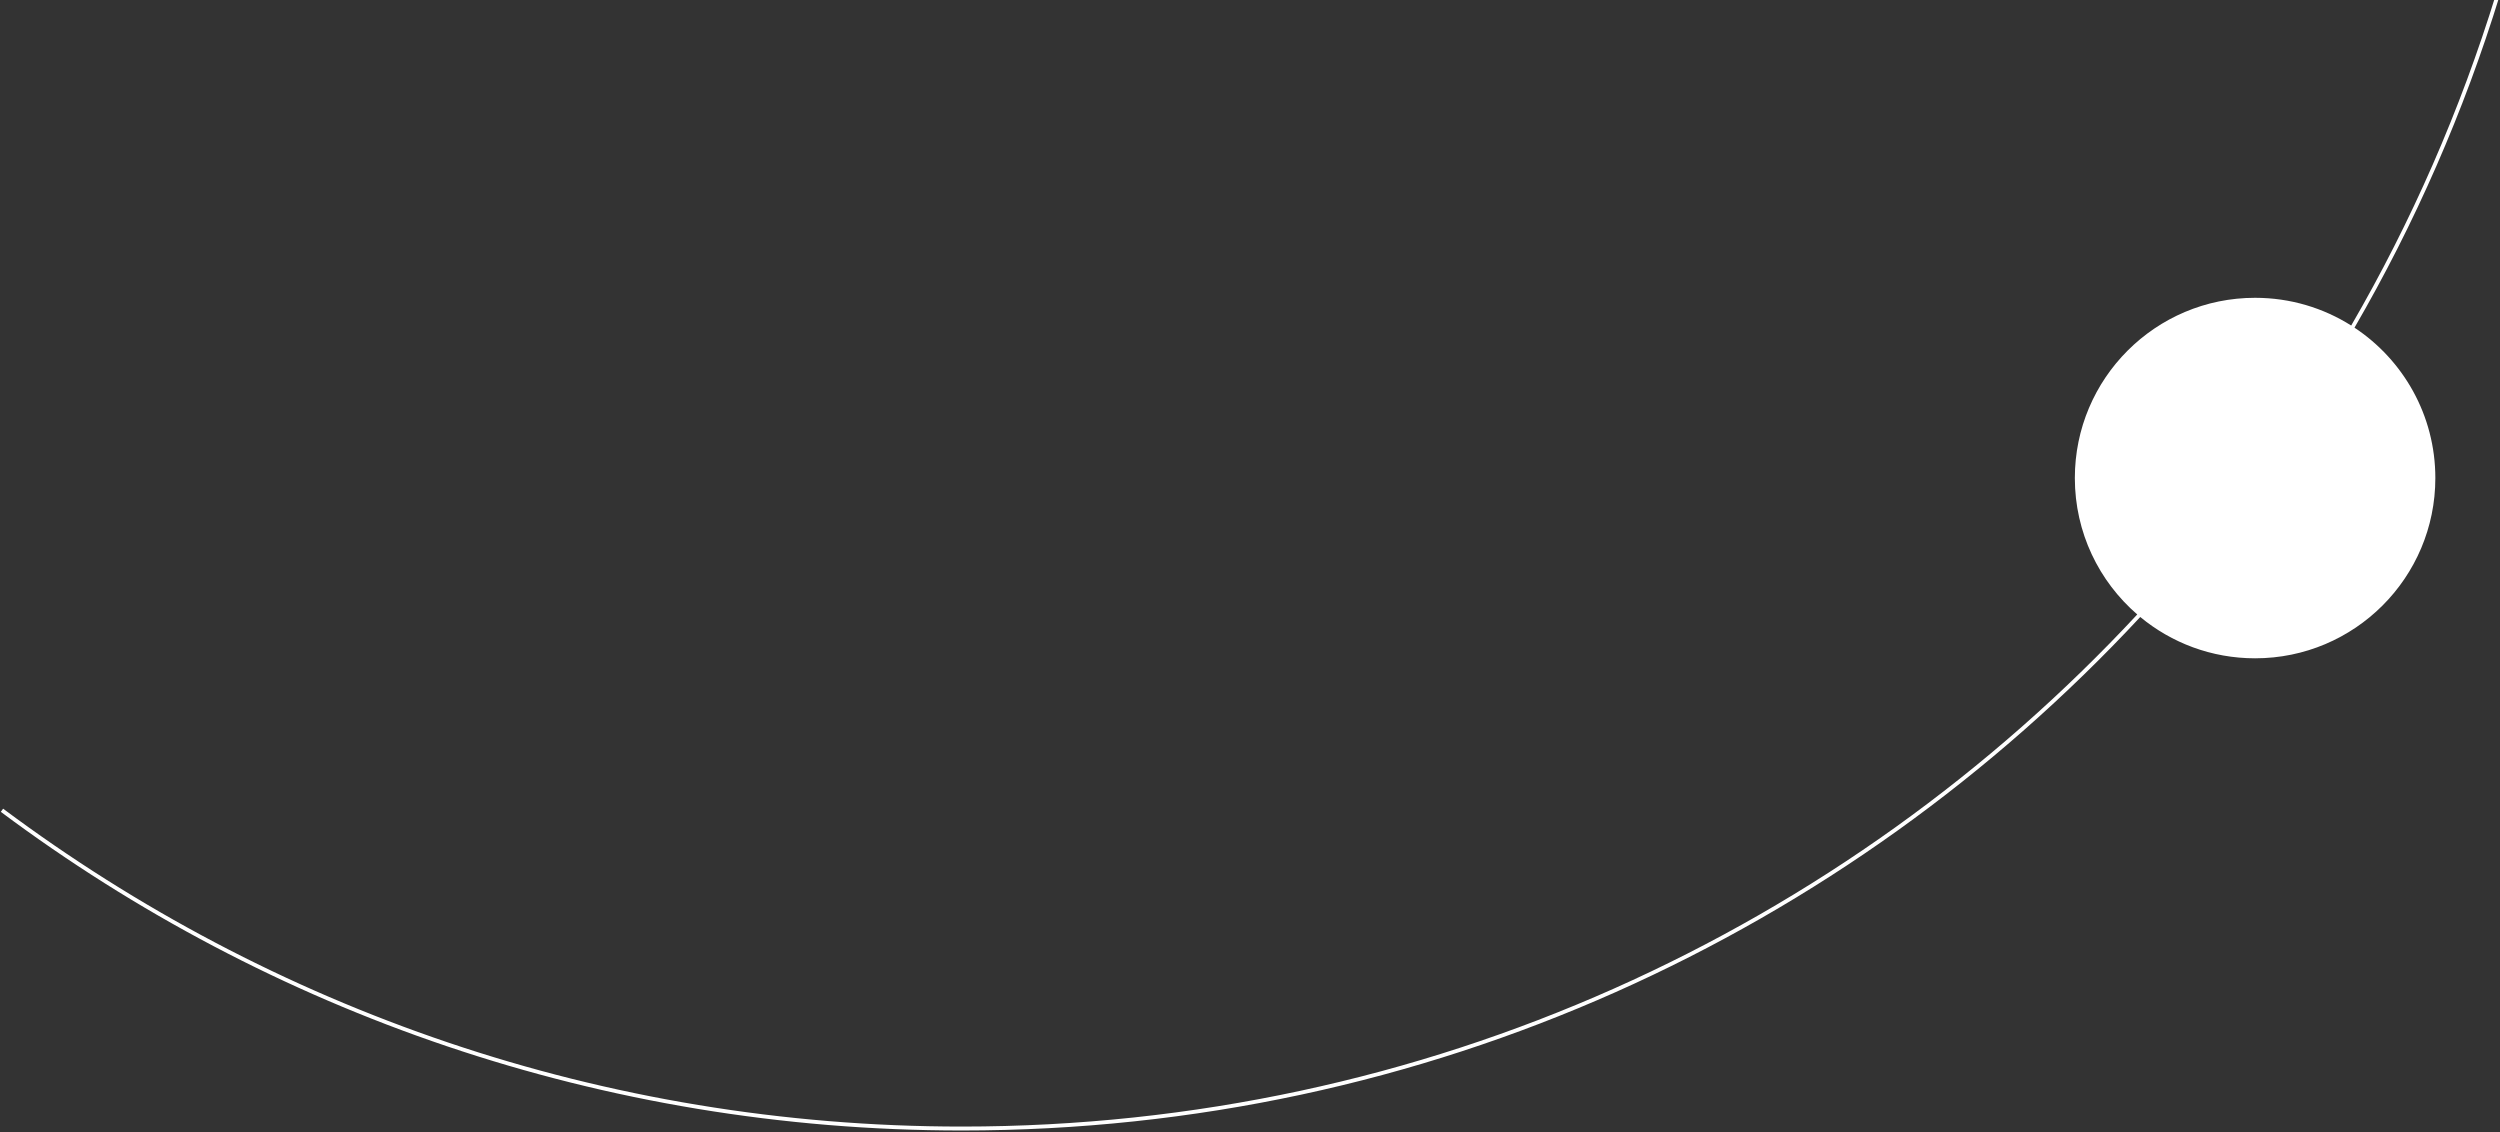 <svg width="638" height="289" viewBox="0 0 638 289" fill="none" xmlns="http://www.w3.org/2000/svg">
<rect x="0" y="0" width="638" height="289" fill="#333333" stroke="none"/>
<path fill-rule="evenodd" clip-rule="evenodd" d="M545.428 156.81C470.658 237.208 363.952 287.5 245.5 287.5C153.76 287.5 69.068 257.333 0.799 206.378L0.201 207.18C68.637 258.259 153.538 288.5 245.5 288.5C364.259 288.5 471.238 238.07 546.192 157.457C554.151 164.043 564.363 168 575.5 168C600.905 168 621.5 147.405 621.5 122C621.5 105.971 613.301 91.856 600.868 83.621C616.281 57.041 628.797 28.572 637.985 -1.353L637.029 -1.646C627.868 28.19 615.391 56.575 600.027 83.078C592.928 78.595 584.517 76 575.5 76C550.095 76 529.5 96.595 529.5 122C529.5 135.909 535.673 148.375 545.428 156.81Z" fill="white"/>
</svg>
